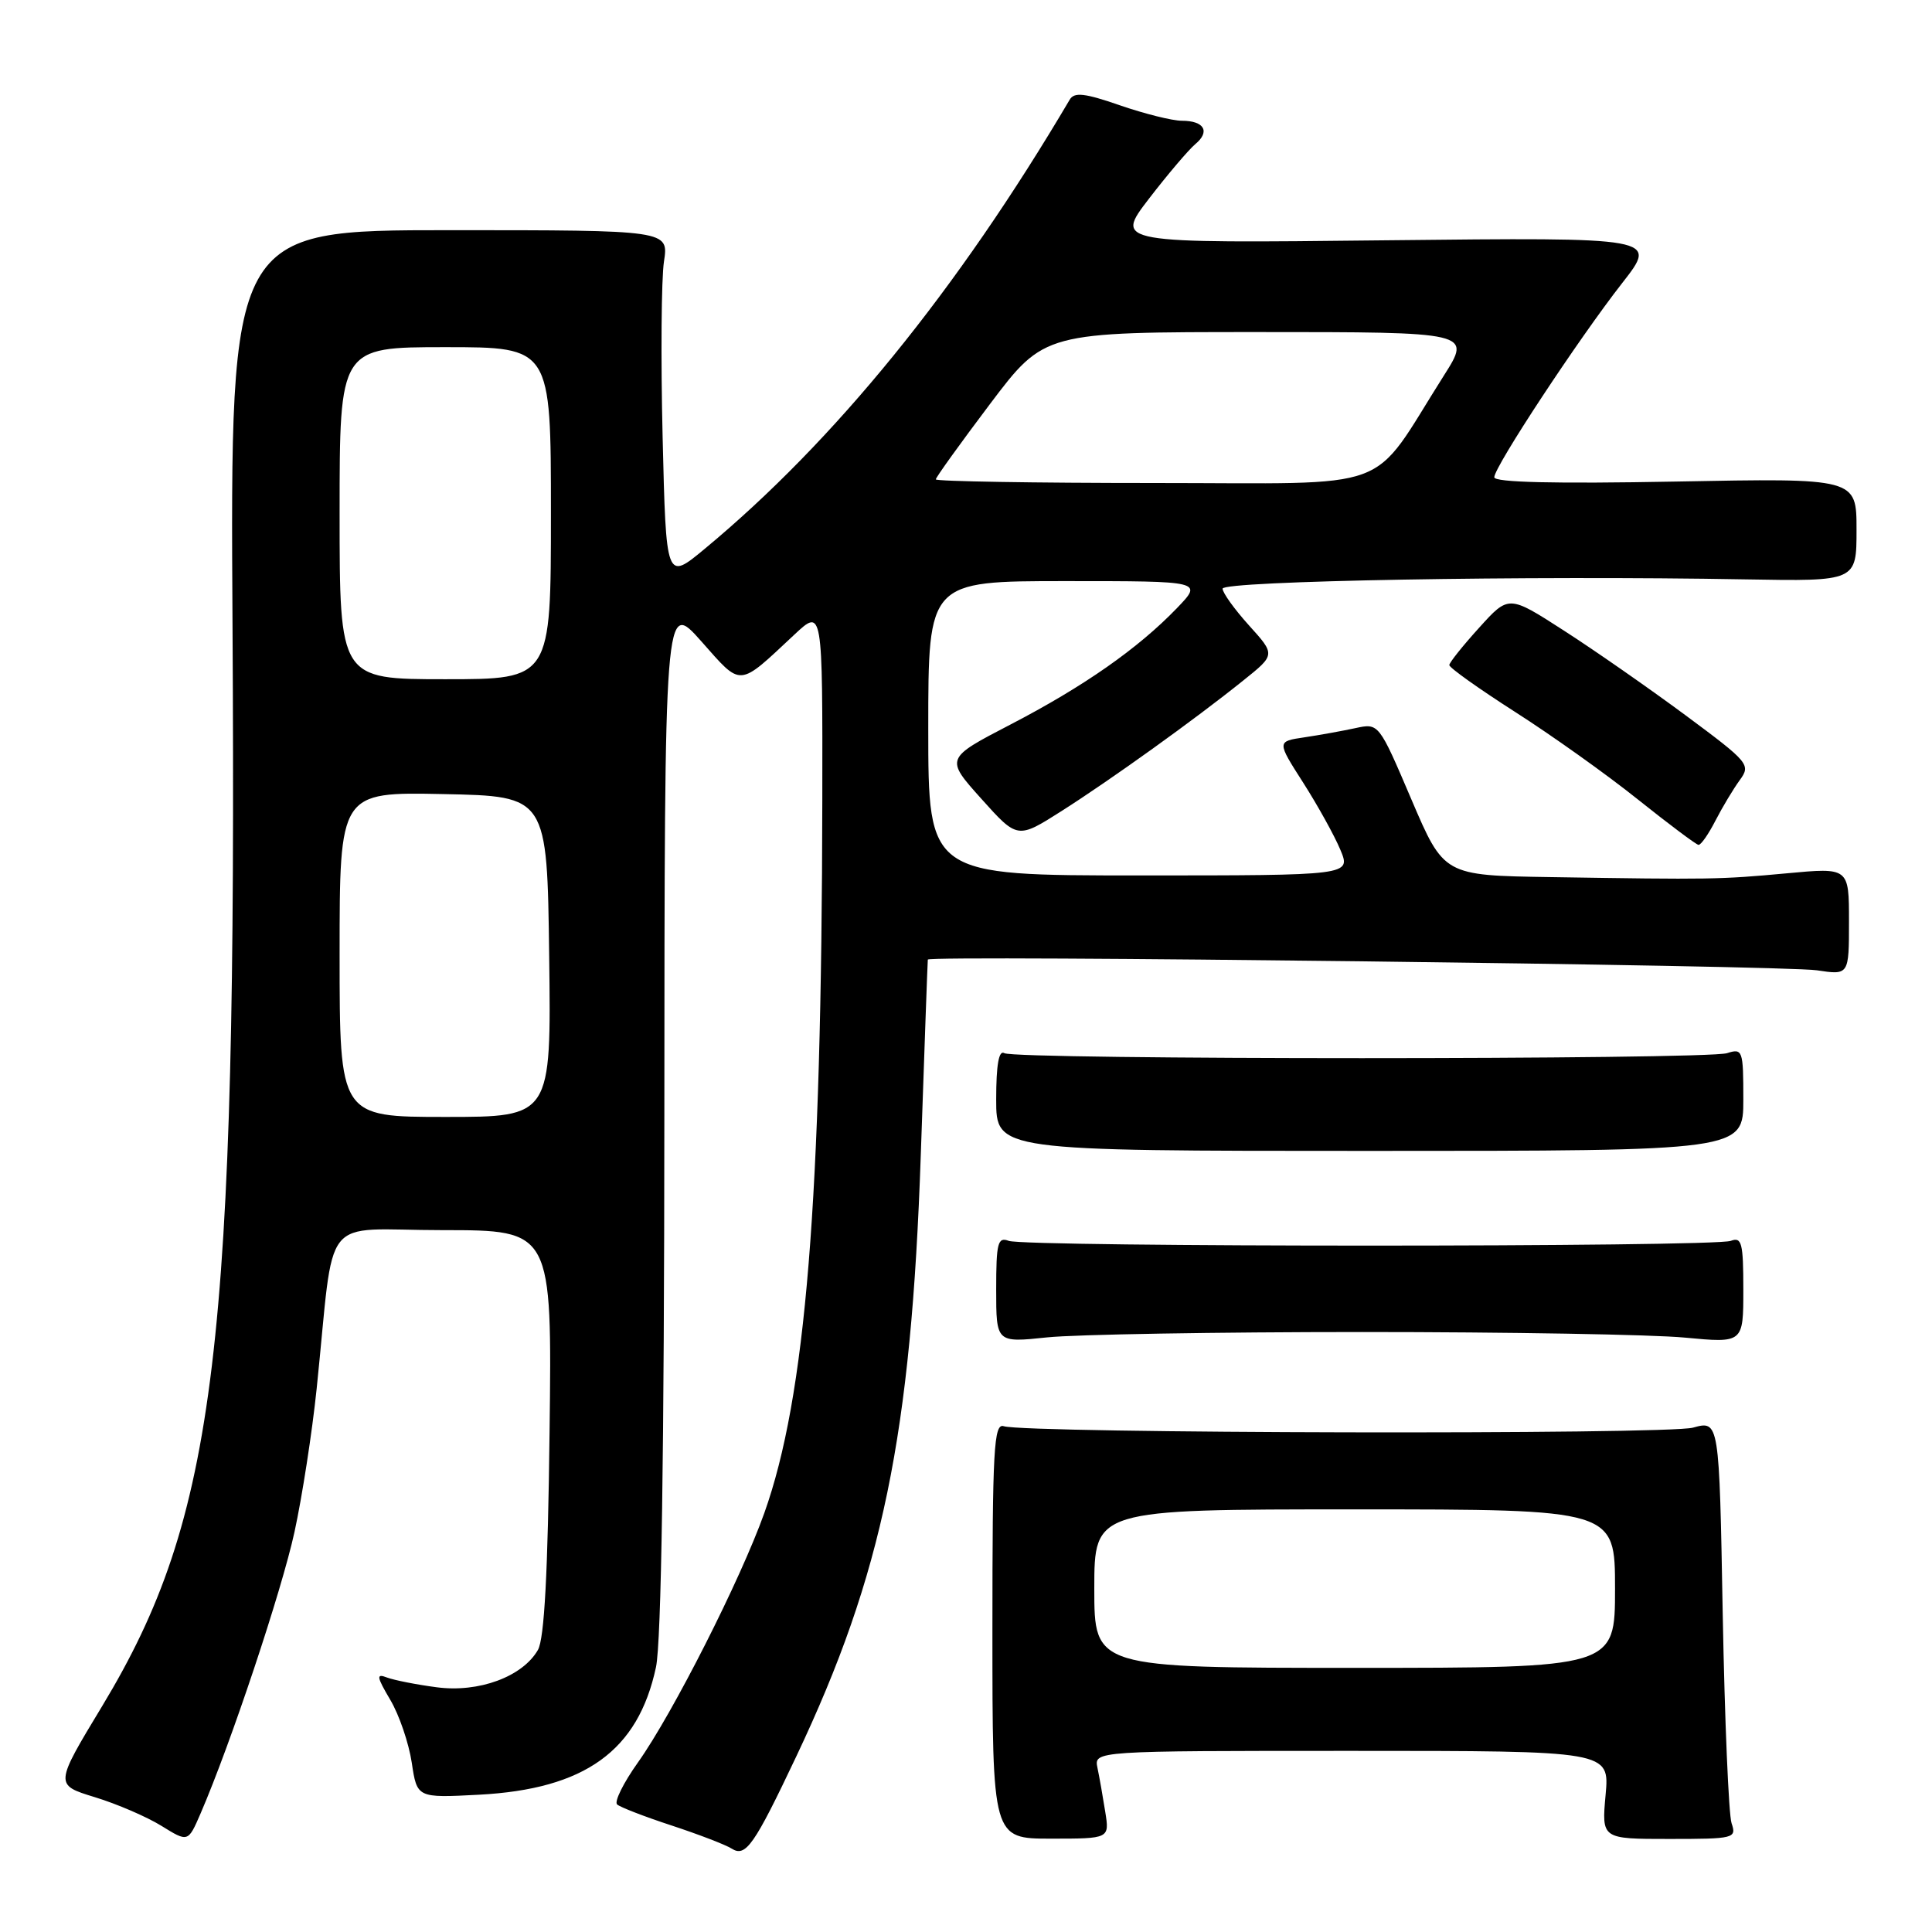 <?xml version="1.0" encoding="UTF-8" standalone="no"?>
<!DOCTYPE svg PUBLIC "-//W3C//DTD SVG 1.1//EN" "http://www.w3.org/Graphics/SVG/1.1/DTD/svg11.dtd" >
<svg xmlns="http://www.w3.org/2000/svg" xmlns:xlink="http://www.w3.org/1999/xlink" version="1.1" viewBox="0 0 256 256">
 <g >
 <path fill="currentColor"
d=" M 105.52 232.72 C 116.94 208.60 120.74 190.23 122.01 153.00 C 122.49 138.97 122.91 127.34 122.94 127.15 C 123.05 126.53 236.32 127.90 240.75 128.57 C 245.00 129.21 245.00 129.21 245.00 122.08 C 245.00 114.95 245.00 114.95 236.75 115.72 C 227.87 116.54 226.71 116.56 205.41 116.22 C 191.32 116.00 191.32 116.00 187.01 105.91 C 182.70 95.81 182.70 95.81 179.60 96.48 C 177.89 96.85 174.85 97.40 172.84 97.70 C 169.18 98.24 169.18 98.24 172.68 103.71 C 174.60 106.72 176.82 110.72 177.60 112.59 C 179.03 116.00 179.03 116.00 151.01 116.00 C 123.00 116.00 123.00 116.00 123.00 96.50 C 123.00 77.00 123.00 77.00 141.20 77.00 C 159.39 77.00 159.39 77.00 155.95 80.58 C 150.80 85.93 143.59 90.97 133.90 96.00 C 125.24 100.50 125.24 100.50 130.03 105.84 C 134.82 111.18 134.82 111.18 140.66 107.47 C 147.18 103.32 158.30 95.35 164.75 90.16 C 169.01 86.75 169.01 86.75 165.50 82.87 C 163.58 80.74 162.00 78.55 162.00 78.00 C 162.00 76.97 202.61 76.25 231.25 76.77 C 246.00 77.03 246.00 77.03 246.00 70.19 C 246.00 63.35 246.00 63.35 222.00 63.81 C 206.00 64.11 198.00 63.92 198.00 63.24 C 198.00 61.85 209.17 44.89 214.97 37.48 C 219.68 31.45 219.68 31.45 183.69 31.84 C 147.70 32.24 147.70 32.24 152.25 26.32 C 154.75 23.07 157.52 19.82 158.39 19.09 C 160.39 17.43 159.57 16.00 156.60 16.00 C 155.34 16.00 151.66 15.08 148.41 13.96 C 143.71 12.33 142.34 12.18 141.74 13.21 C 126.86 38.43 110.55 58.49 93.37 72.73 C 88.26 76.97 88.26 76.97 87.80 57.88 C 87.55 47.39 87.63 36.93 87.98 34.65 C 88.61 30.50 88.61 30.50 59.55 30.50 C 30.50 30.50 30.50 30.50 30.81 82.85 C 31.39 178.60 28.69 200.97 13.56 226.03 C 7.23 236.50 7.23 236.50 12.55 238.13 C 15.48 239.02 19.46 240.74 21.40 241.94 C 24.92 244.12 24.92 244.12 26.57 240.31 C 30.54 231.14 37.32 210.80 39.02 203.00 C 40.04 198.32 41.36 189.78 41.96 184.00 C 44.43 160.19 42.20 163.00 58.64 163.00 C 73.15 163.00 73.15 163.00 72.82 189.75 C 72.60 208.38 72.13 217.14 71.28 218.62 C 69.25 222.17 63.44 224.32 57.85 223.57 C 55.17 223.22 52.21 222.63 51.28 222.28 C 49.83 221.72 49.89 222.15 51.72 225.25 C 52.90 227.24 54.17 230.98 54.56 233.56 C 55.26 238.24 55.26 238.24 63.46 237.81 C 77.51 237.07 84.55 232.00 86.92 220.91 C 87.63 217.63 88.01 192.45 88.03 147.70 C 88.06 79.50 88.06 79.50 92.92 84.97 C 98.34 91.09 97.73 91.13 105.25 84.10 C 109.00 80.59 109.00 80.59 108.96 106.05 C 108.88 159.15 106.77 185.10 101.27 200.50 C 98.13 209.30 89.14 227.05 84.54 233.52 C 82.61 236.23 81.37 238.73 81.77 239.10 C 82.17 239.46 85.42 240.72 89.00 241.89 C 92.58 243.07 96.15 244.44 96.95 244.95 C 98.81 246.13 99.92 244.54 105.52 232.72 Z  M 146.45 240.07 C 146.14 238.10 145.68 235.49 145.42 234.25 C 144.96 232.00 144.96 232.00 179.12 232.00 C 213.28 232.00 213.28 232.00 212.75 237.83 C 212.22 243.67 212.22 243.67 221.18 243.67 C 229.82 243.67 230.12 243.59 229.44 241.58 C 229.06 240.44 228.53 227.96 228.27 213.86 C 227.81 188.21 227.81 188.21 224.33 189.17 C 220.89 190.12 136.03 189.94 133.00 188.98 C 131.69 188.56 131.50 192.02 131.50 216.07 C 131.50 243.63 131.50 243.63 139.26 243.63 C 147.02 243.63 147.02 243.63 146.45 240.07 Z  M 180.50 176.50 C 199.75 176.50 218.99 176.83 223.25 177.24 C 231.00 177.97 231.00 177.97 231.00 170.88 C 231.00 164.68 230.79 163.87 229.34 164.42 C 227.17 165.26 135.83 165.26 133.66 164.42 C 132.21 163.87 132.00 164.68 132.00 170.86 C 132.00 177.92 132.00 177.92 138.75 177.21 C 142.46 176.82 161.25 176.50 180.50 176.50 Z  M 231.00 145.68 C 231.00 139.15 230.91 138.89 228.84 139.55 C 226.06 140.43 134.50 140.43 133.08 139.55 C 132.35 139.10 132.00 141.09 132.00 145.69 C 132.00 152.50 132.00 152.50 181.50 152.50 C 231.00 152.50 231.00 152.50 231.00 145.68 Z  M 227.30 108.75 C 228.22 106.96 229.67 104.55 230.52 103.38 C 232.02 101.33 231.77 101.03 223.29 94.74 C 218.45 91.16 211.22 86.12 207.20 83.54 C 199.91 78.84 199.91 78.84 196.00 83.17 C 193.84 85.55 192.06 87.78 192.04 88.12 C 192.02 88.46 195.94 91.25 200.75 94.33 C 205.56 97.40 212.88 102.61 217.00 105.91 C 221.12 109.20 224.75 111.92 225.06 111.95 C 225.38 111.98 226.38 110.54 227.30 108.75 Z  M 45.00 126.47 C 45.00 104.94 45.00 104.94 58.75 105.22 C 72.50 105.50 72.50 105.50 72.77 126.75 C 73.04 148.00 73.04 148.00 59.02 148.00 C 45.00 148.00 45.00 148.00 45.00 126.47 Z  M 45.00 68.00 C 45.00 46.00 45.00 46.00 59.00 46.00 C 73.00 46.00 73.00 46.00 73.00 68.00 C 73.00 90.00 73.00 90.00 59.00 90.00 C 45.00 90.00 45.00 90.00 45.00 68.00 Z  M 124.00 63.52 C 124.00 63.26 127.24 58.76 131.19 53.52 C 138.38 44.00 138.38 44.00 166.68 44.00 C 194.98 44.00 194.98 44.00 191.33 49.75 C 181.32 65.54 185.47 64.00 152.95 64.00 C 137.03 64.00 124.00 63.78 124.00 63.52 Z  M 145.00 210.50 C 145.00 200.00 145.00 200.00 179.50 200.00 C 214.00 200.00 214.00 200.00 214.00 210.50 C 214.00 221.00 214.00 221.00 179.50 221.00 C 145.00 221.00 145.00 221.00 145.00 210.50 Z "/>
</g>
</svg>